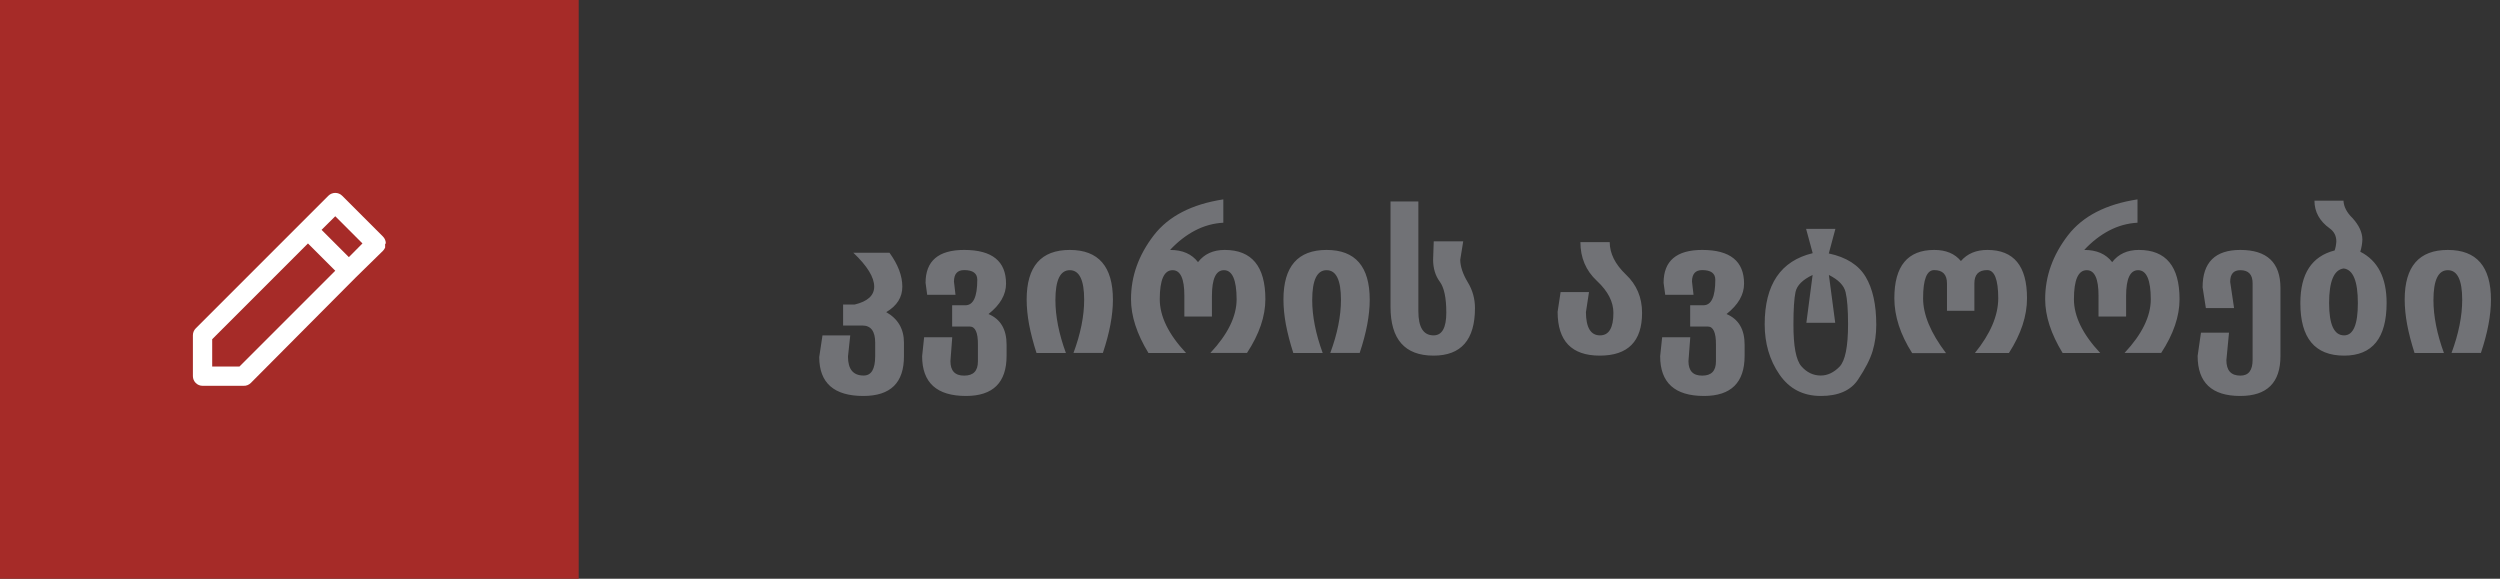 <svg width="432" height="100" viewBox="0 0 432 100" fill="none" xmlns="http://www.w3.org/2000/svg">
<rect x="0" y="0" width="432" height="100" fill="#333333" stroke="none"/>
<rect width="100" height="100" fill="#A62B28"/>
<path d="M66.667 42.067C66.668 41.847 66.626 41.63 66.543 41.427C66.46 41.224 66.338 41.039 66.183 40.883L59.117 33.817C58.961 33.662 58.776 33.54 58.573 33.457C58.37 33.374 58.153 33.332 57.933 33.333C57.714 33.332 57.497 33.374 57.294 33.457C57.09 33.54 56.906 33.662 56.75 33.817L52.033 38.533L33.817 56.75C33.662 56.906 33.54 57.09 33.457 57.293C33.374 57.496 33.332 57.714 33.333 57.933V65C33.333 65.442 33.509 65.866 33.822 66.178C34.134 66.491 34.558 66.667 35 66.667H42.067C42.3 66.679 42.533 66.643 42.751 66.56C42.97 66.476 43.168 66.348 43.333 66.183L61.45 47.967L66.183 43.333C66.335 43.172 66.459 42.986 66.55 42.783C66.566 42.65 66.566 42.516 66.55 42.383C66.558 42.306 66.558 42.227 66.55 42.15L66.667 42.067ZM41.383 63.333H36.667V58.617L53.217 42.067L57.933 46.783L41.383 63.333ZM60.283 44.433L55.567 39.717L57.933 37.367L62.633 42.067L60.283 44.433Z" fill="white"/>
<path d="M141.562 61.703L142.125 57.953H146.922L146.531 61.609C146.531 63.797 147.427 64.891 149.219 64.891C150.562 64.912 151.234 63.786 151.234 61.516V59.219C151.234 57.24 150.495 56.25 149.016 56.25H145.688V52.625H147.688C149.938 52.083 151.062 51.052 151.062 49.531C151.062 47.906 149.859 45.953 147.453 43.672H153.703C155.182 45.714 155.922 47.667 155.922 49.531C155.922 51.375 154.995 52.844 153.141 53.938C155.182 55.094 156.203 56.854 156.203 59.219V61.516C156.214 63.828 155.635 65.557 154.469 66.703C153.302 67.849 151.542 68.422 149.188 68.422C144.115 68.422 141.573 66.182 141.562 61.703ZM159.344 61.547L159.688 58.281H164.547L164.234 62.406C164.234 64.083 165.026 64.917 166.609 64.906C168.193 64.917 168.984 64.099 168.984 62.453V59.562C169.005 57.469 168.531 56.422 167.562 56.422H164.531V52.75H166.797C168.182 52.771 168.875 51.302 168.875 48.344C168.875 47.229 168.12 46.672 166.609 46.672C165.443 46.672 164.854 47.328 164.844 48.641L165.109 50.938H160.219L159.938 48.875C159.938 45.083 162.161 43.188 166.609 43.188C171.432 43.188 173.844 45.13 173.844 49.016C173.844 50.922 172.833 52.672 170.812 54.266C172.906 55.151 173.948 56.927 173.938 59.594V61.484C173.938 66.109 171.599 68.422 166.922 68.422C161.87 68.422 159.344 66.13 159.344 61.547ZM177.406 51.75C177.406 46.042 179.891 43.188 184.859 43.188C189.828 43.188 192.312 46.057 192.312 51.797C192.312 54.474 191.734 57.536 190.578 60.984H185.5C186.729 57.672 187.344 54.609 187.344 51.797C187.344 48.391 186.516 46.688 184.859 46.688C183.203 46.688 182.375 48.406 182.375 51.844C182.375 54.646 182.979 57.698 184.188 61H179.109C178.547 59.25 178.12 57.609 177.828 56.078C177.547 54.547 177.406 53.104 177.406 51.75ZM195.438 51.703C195.438 49.703 195.766 47.792 196.422 45.969C197.078 44.135 198.068 42.359 199.391 40.641C201.943 37.349 205.943 35.286 211.391 34.453V38.484C209.672 38.578 208.036 39.031 206.484 39.844C204.943 40.656 203.51 41.771 202.188 43.188H202.203C204.339 43.188 205.943 43.891 207.016 45.297C208.099 43.891 209.635 43.188 211.625 43.188C216.312 43.188 218.656 46.026 218.656 51.703C218.656 54.661 217.599 57.755 215.484 60.984H209.156C212.177 57.755 213.688 54.661 213.688 51.703C213.677 48.359 212.948 46.688 211.5 46.688C210.115 46.688 209.422 48.167 209.422 51.125V54.703H204.656V51.125C204.667 48.167 203.99 46.688 202.625 46.688C201.146 46.688 200.406 48.359 200.406 51.703C200.406 54.672 201.922 57.771 204.953 61H198.453C196.443 57.708 195.438 54.609 195.438 51.703ZM221.781 51.75C221.781 46.042 224.266 43.188 229.234 43.188C234.203 43.188 236.688 46.057 236.688 51.797C236.688 54.474 236.109 57.536 234.953 60.984H229.875C231.104 57.672 231.719 54.609 231.719 51.797C231.719 48.391 230.891 46.688 229.234 46.688C227.578 46.688 226.75 48.406 226.75 51.844C226.75 54.646 227.354 57.698 228.562 61H223.484C222.922 59.25 222.495 57.609 222.203 56.078C221.922 54.547 221.781 53.104 221.781 51.75ZM240.281 53.016V34.812H245.094V53.797C245.094 56.568 245.969 57.953 247.719 57.953C249.188 57.953 249.922 56.641 249.922 54.016C249.922 51.453 249.542 49.667 248.781 48.656C248.031 47.635 247.651 46.385 247.641 44.906L247.75 41.703H252.844L252.328 44.891C252.349 46.068 252.776 47.349 253.609 48.734C254.453 50.109 254.875 51.609 254.875 53.234C254.875 58.714 252.49 61.453 247.719 61.453C242.76 61.453 240.281 58.641 240.281 53.016ZM269.156 53.875L269.672 50.469H274.578L274.047 53.953C274.068 56.62 274.88 57.953 276.484 57.953C278.026 57.953 278.797 56.656 278.797 54.062C278.797 52.146 277.844 50.302 275.938 48.531C274.042 46.76 273.094 44.531 273.094 41.844H278.156C278.167 43.802 279.099 45.667 280.953 47.438C282.818 49.198 283.75 51.406 283.75 54.062C283.75 58.99 281.312 61.453 276.438 61.453C271.583 61.453 269.156 58.927 269.156 53.875ZM286.875 61.547L287.219 58.281H292.078L291.766 62.406C291.766 64.083 292.557 64.917 294.141 64.906C295.724 64.917 296.516 64.099 296.516 62.453V59.562C296.536 57.469 296.062 56.422 295.094 56.422H292.062V52.75H294.328C295.714 52.771 296.406 51.302 296.406 48.344C296.406 47.229 295.651 46.672 294.141 46.672C292.974 46.672 292.385 47.328 292.375 48.641L292.641 50.938H287.75L287.469 48.875C287.469 45.083 289.693 43.188 294.141 43.188C298.964 43.188 301.375 45.13 301.375 49.016C301.375 50.922 300.365 52.672 298.344 54.266C300.438 55.151 301.479 56.927 301.469 59.594V61.484C301.469 66.109 299.13 68.422 294.453 68.422C289.401 68.422 286.875 66.13 286.875 61.547ZM304.938 56.031C304.938 49.167 307.703 45.073 313.234 43.75L312.094 39.547H317.156L316.016 43.797C319.047 44.443 321.172 45.792 322.391 47.844C323.609 49.885 324.219 52.646 324.219 56.125C324.219 57.729 324.01 59.234 323.594 60.641C323.177 62.036 322.339 63.682 321.078 65.578C319.828 67.474 317.682 68.422 314.641 68.422C311.568 68.422 309.182 67.182 307.484 64.703C305.786 62.234 304.938 59.344 304.938 56.031ZM309.906 56.031C309.896 59.823 310.354 62.245 311.281 63.297C312.219 64.359 313.333 64.891 314.625 64.891C315.792 64.891 316.87 64.385 317.859 63.375C318.849 62.365 319.344 59.917 319.344 56.031C319.344 53.51 319.203 51.667 318.922 50.5C318.651 49.333 317.688 48.339 316.031 47.516L317.125 55.781H312.141L313.219 47.516C311.5 48.328 310.516 49.307 310.266 50.453C310.026 51.589 309.906 53.448 309.906 56.031ZM327.344 51.531C327.344 45.969 329.641 43.188 334.234 43.188C336.255 43.188 337.792 43.828 338.844 45.109C339.948 43.828 341.474 43.188 343.422 43.188C347.995 43.188 350.276 45.969 350.266 51.531C350.276 54.583 349.234 57.74 347.141 61H341.266C343.953 57.677 345.297 54.521 345.297 51.531C345.286 48.292 344.651 46.672 343.391 46.672C341.911 46.672 341.172 47.438 341.172 48.969V53.703H336.438V48.969C336.438 47.438 335.698 46.672 334.219 46.672C332.948 46.672 332.312 48.292 332.312 51.531C332.302 54.365 333.62 57.526 336.266 61.016H330.422C328.37 57.797 327.344 54.635 327.344 51.531ZM353.406 51.703C353.406 49.703 353.734 47.792 354.391 45.969C355.047 44.135 356.036 42.359 357.359 40.641C359.911 37.349 363.911 35.286 369.359 34.453V38.484C367.641 38.578 366.005 39.031 364.453 39.844C362.911 40.656 361.479 41.771 360.156 43.188H360.172C362.307 43.188 363.911 43.891 364.984 45.297C366.068 43.891 367.604 43.188 369.594 43.188C374.281 43.188 376.625 46.026 376.625 51.703C376.625 54.661 375.568 57.755 373.453 60.984H367.125C370.146 57.755 371.656 54.661 371.656 51.703C371.646 48.359 370.917 46.688 369.469 46.688C368.083 46.688 367.391 48.167 367.391 51.125V54.703H362.625V51.125C362.635 48.167 361.958 46.688 360.594 46.688C359.115 46.688 358.375 48.359 358.375 51.703C358.375 54.672 359.891 57.771 362.922 61H356.422C354.411 57.708 353.406 54.609 353.406 51.703ZM379.75 61.5L380.328 57.484H385.172L384.719 62.234C384.719 64.016 385.521 64.906 387.125 64.906C388.542 64.917 389.25 64.01 389.25 62.188V48.938C389.25 47.438 388.542 46.688 387.125 46.688C385.958 46.688 385.375 47.359 385.375 48.703L386.047 53.234H381.172L380.609 49.641C380.609 45.339 382.781 43.188 387.125 43.188C391.75 43.188 394.062 45.38 394.062 49.766V61.531C394.062 66.125 391.745 68.422 387.109 68.422C382.203 68.422 379.75 66.115 379.75 61.5ZM397.5 52.375C397.5 49.833 397.995 47.807 398.984 46.297C399.974 44.786 401.453 43.781 403.422 43.281C403.589 42.812 403.688 42.292 403.719 41.719C403.719 40.771 403.339 40.021 402.578 39.469C400.818 38.208 399.938 36.609 399.938 34.672H404.953C405.005 35.724 405.526 36.729 406.516 37.688C407.641 38.927 408.208 40.161 408.219 41.391C408.198 42.068 408.078 42.771 407.859 43.5C410.891 45.042 412.406 47.99 412.406 52.344C412.406 58.417 409.958 61.453 405.062 61.453C400.021 61.453 397.5 58.427 397.5 52.375ZM402.469 52.375C402.469 56.094 403.333 57.953 405.062 57.953C406.646 57.953 407.438 56.094 407.438 52.375C407.438 48.594 406.625 46.599 405 46.391C403.312 46.599 402.469 48.594 402.469 52.375ZM415.531 51.75C415.531 46.042 418.016 43.188 422.984 43.188C427.953 43.188 430.438 46.057 430.438 51.797C430.438 54.474 429.859 57.536 428.703 60.984H423.625C424.854 57.672 425.469 54.609 425.469 51.797C425.469 48.391 424.641 46.688 422.984 46.688C421.328 46.688 420.5 48.406 420.5 51.844C420.5 54.646 421.104 57.698 422.312 61H417.234C416.672 59.25 416.245 57.609 415.953 56.078C415.672 54.547 415.531 53.104 415.531 51.75Z" fill="#717276"/>
</svg>
